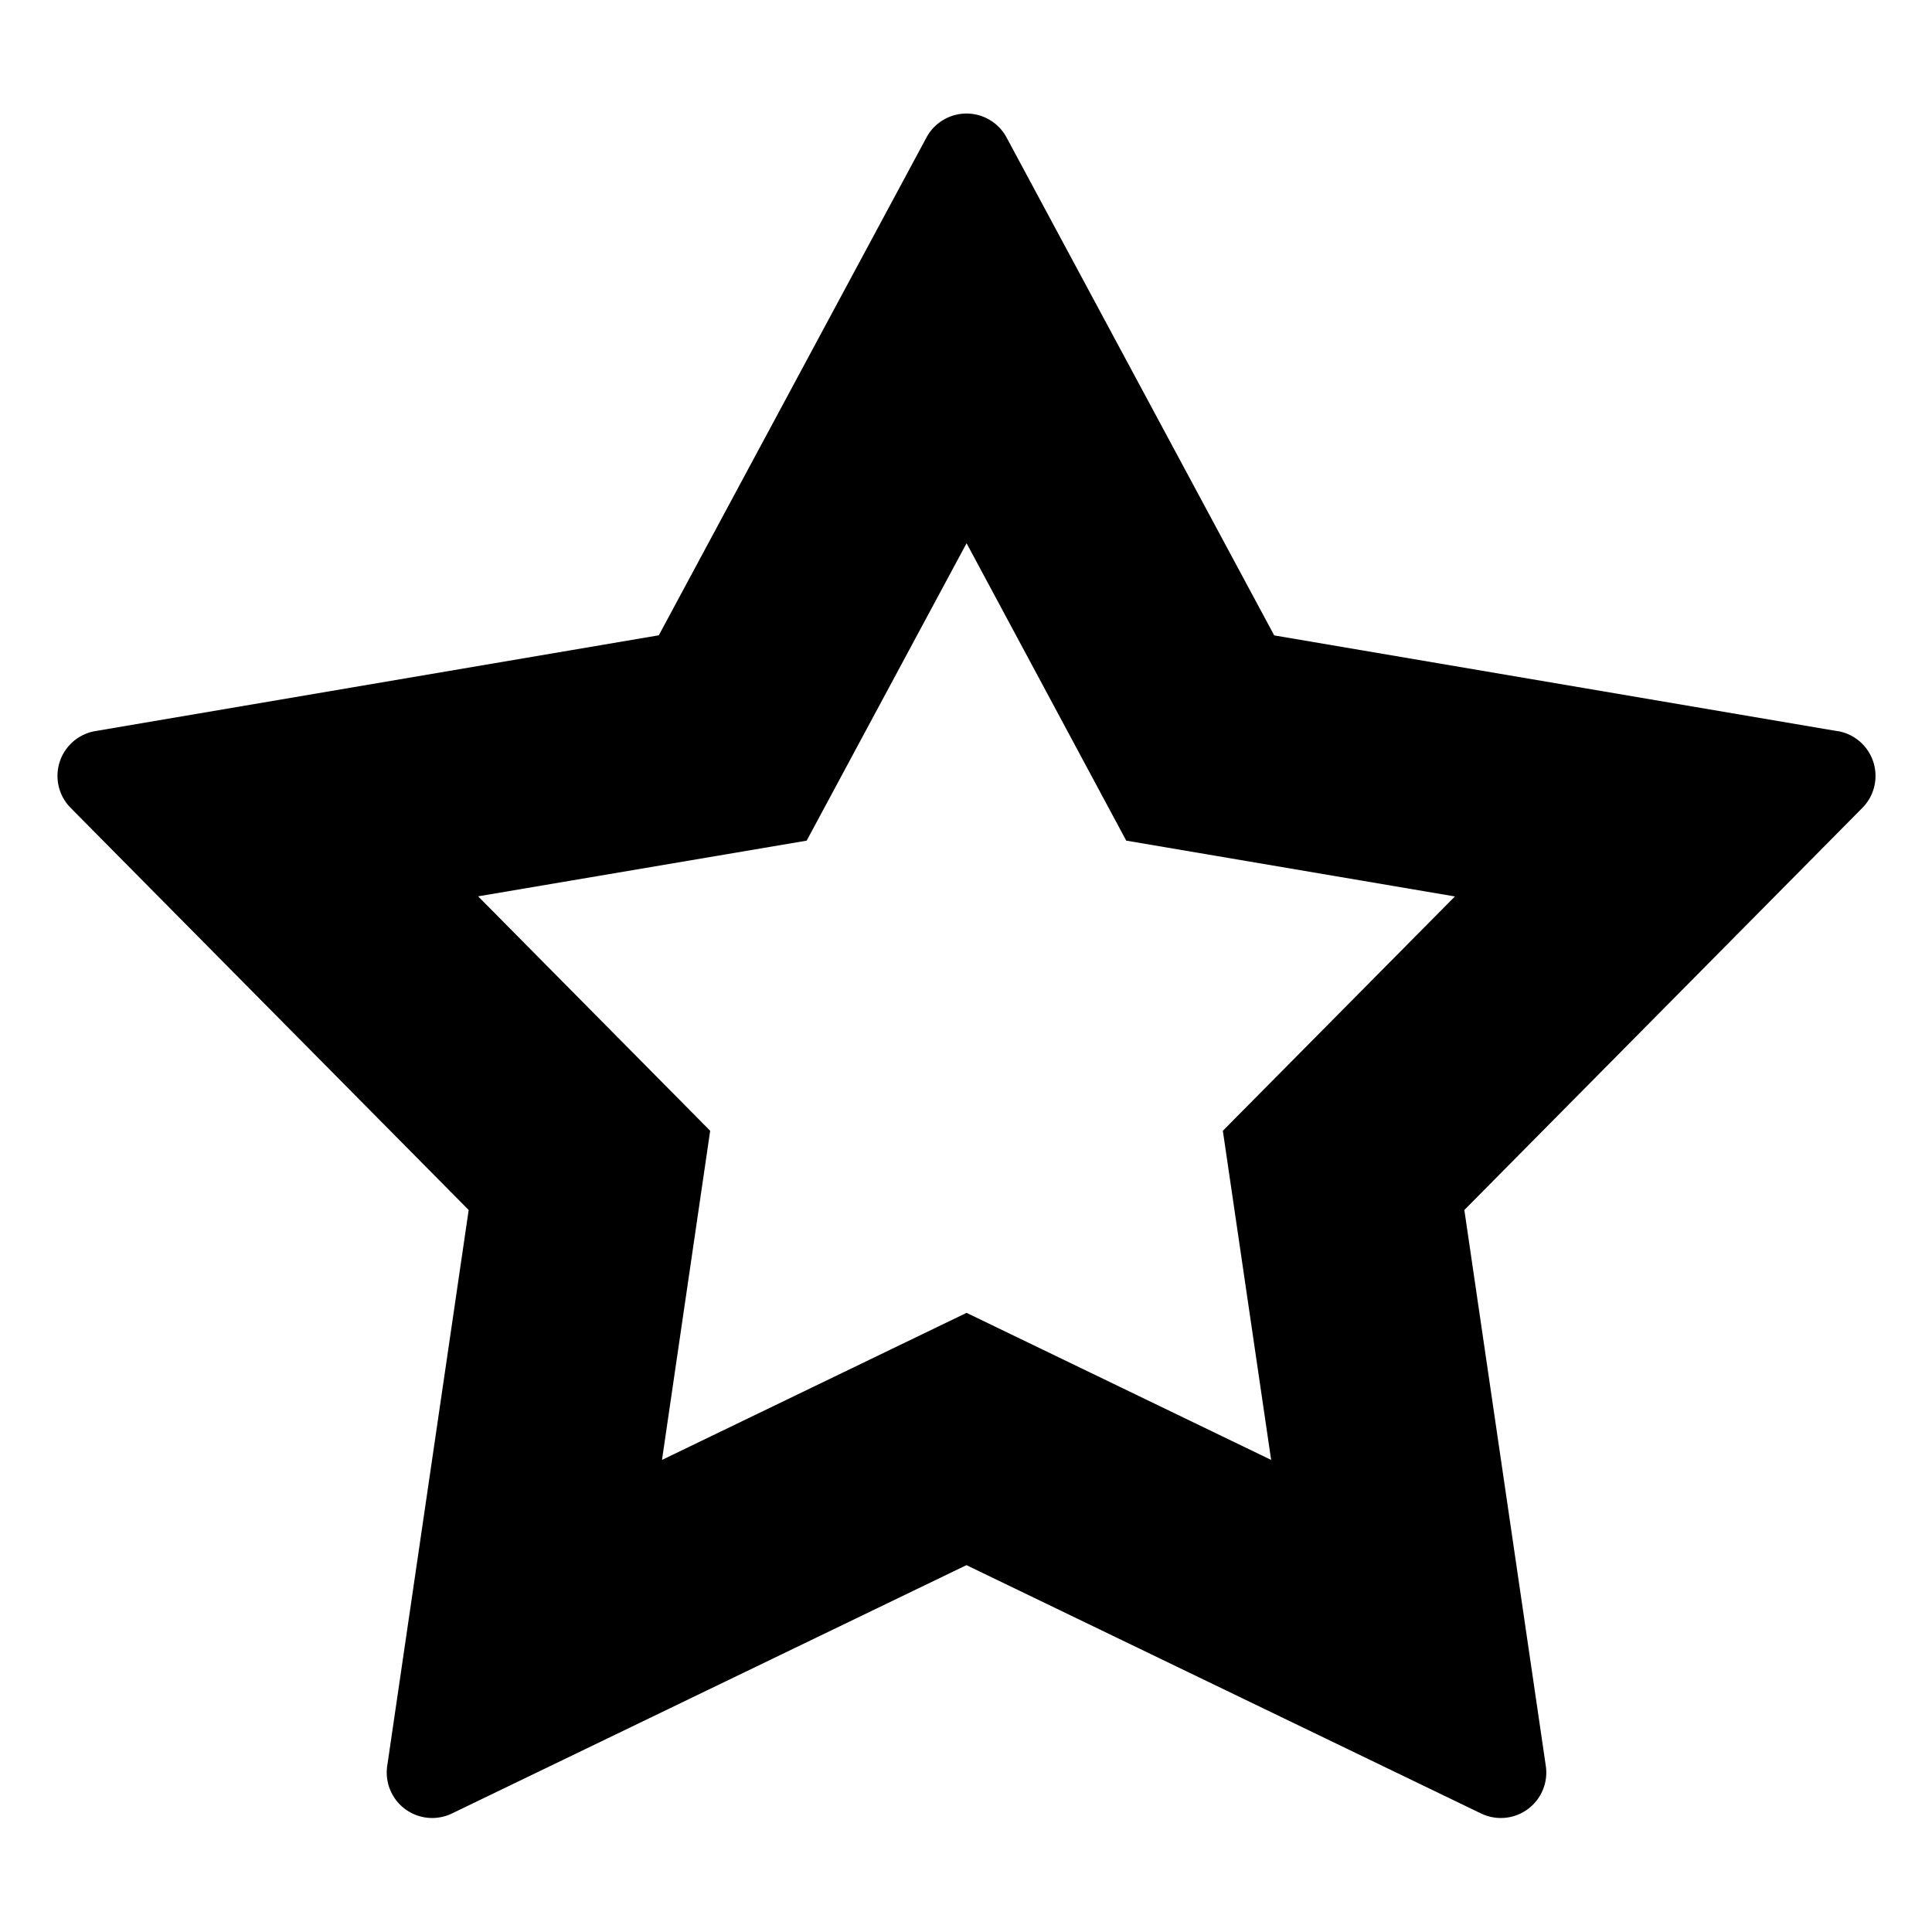 <svg width="17" height="17" viewBox="0 0 17 17" xmlns="http://www.w3.org/2000/svg"><path fill-rule="evenodd" clip-rule="evenodd" d="M9.91 7.397 8.505 4.78 7.098 7.397l-2.891.49L6.249 9.95l-.424 2.896 2.68-1.294 2.68 1.294-.425-2.896 2.042-2.062-2.891-.491Zm6.26-.964a.4.4 0 0 1 .218.675l-3.503 3.539.717 4.893a.4.4 0 0 1-.57.417l-4.528-2.185-4.527 2.185a.4.4 0 0 1-.57-.417l.717-4.893L.62 7.107a.4.4 0 0 1 .218-.674l4.959-.843 2.355-4.38a.4.4 0 0 1 .705 0l2.355 4.381 4.959.843Z"/></svg>